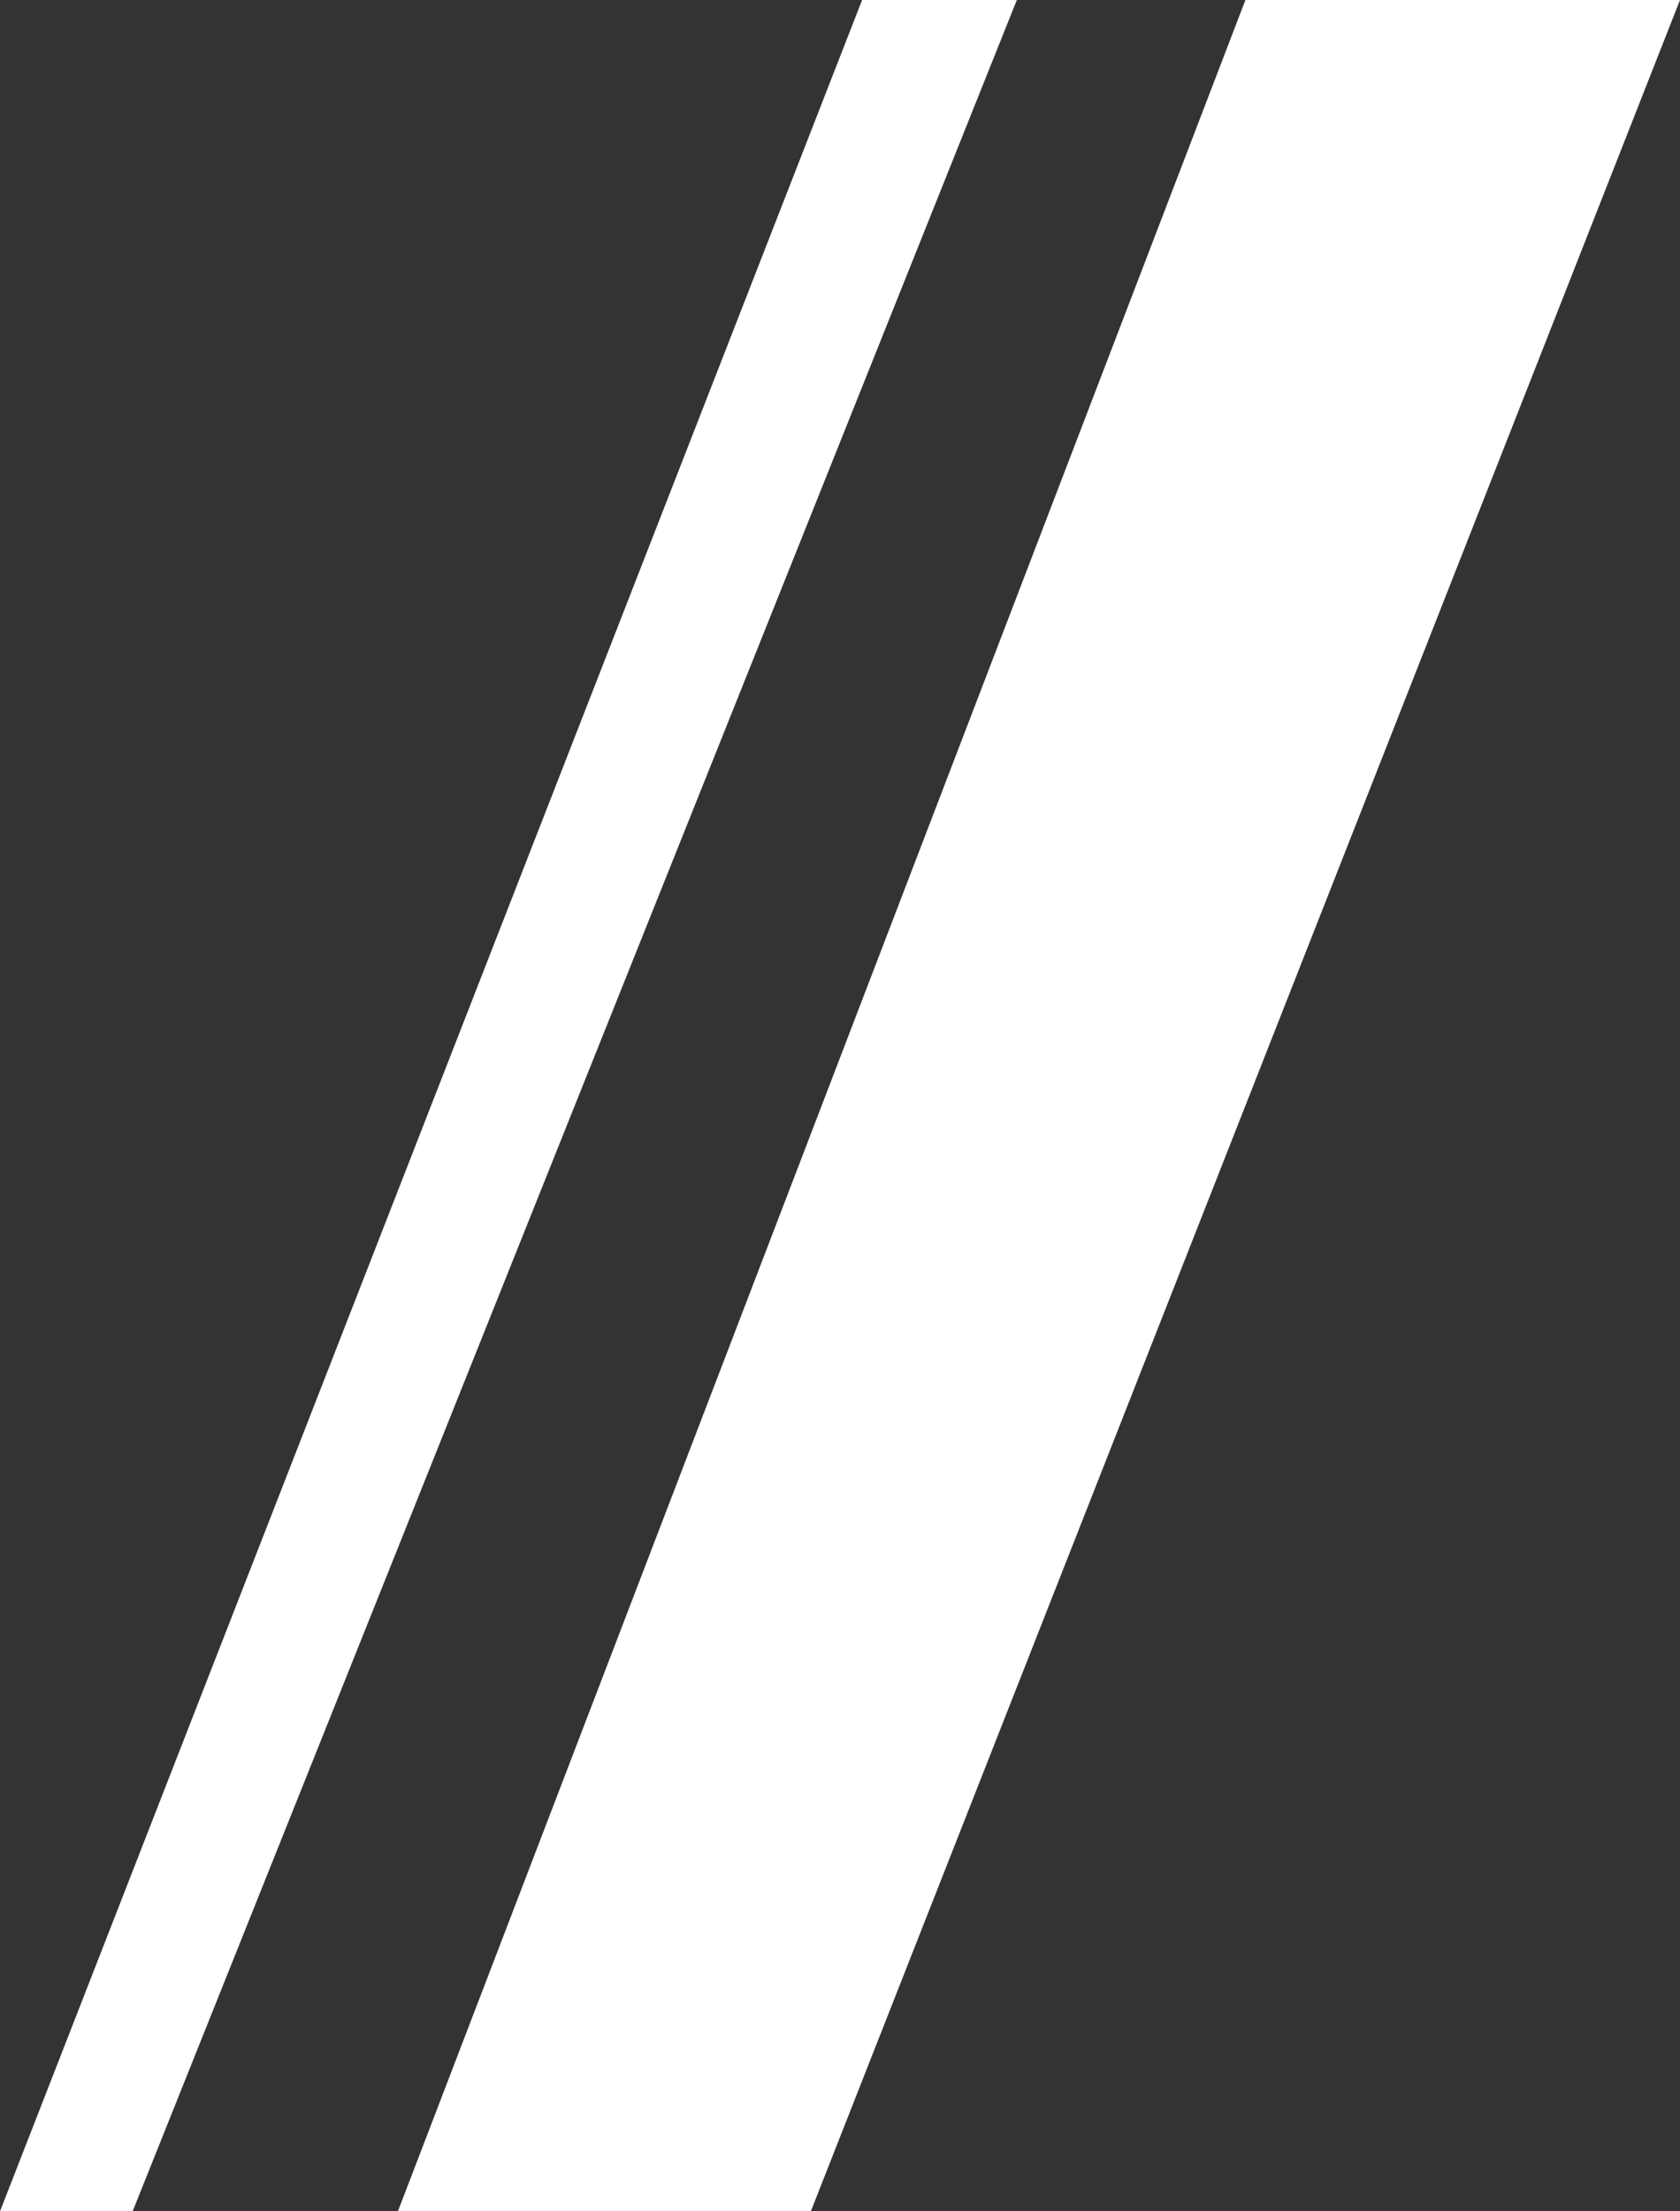 <svg id="Layer_1" data-name="Layer 1" xmlns="http://www.w3.org/2000/svg" viewBox="0 0 38 50"><rect x="0" y="0" width="38" height="50" fill="#333333" stroke="none"/><defs><style>.cls-1{fill:#fff}</style></defs><title>featur-link-icon</title><path class="cls-1" d="M38 0h-9.83L9 50h9.34zM23 0h-3.5L0 50h3z"/></svg>